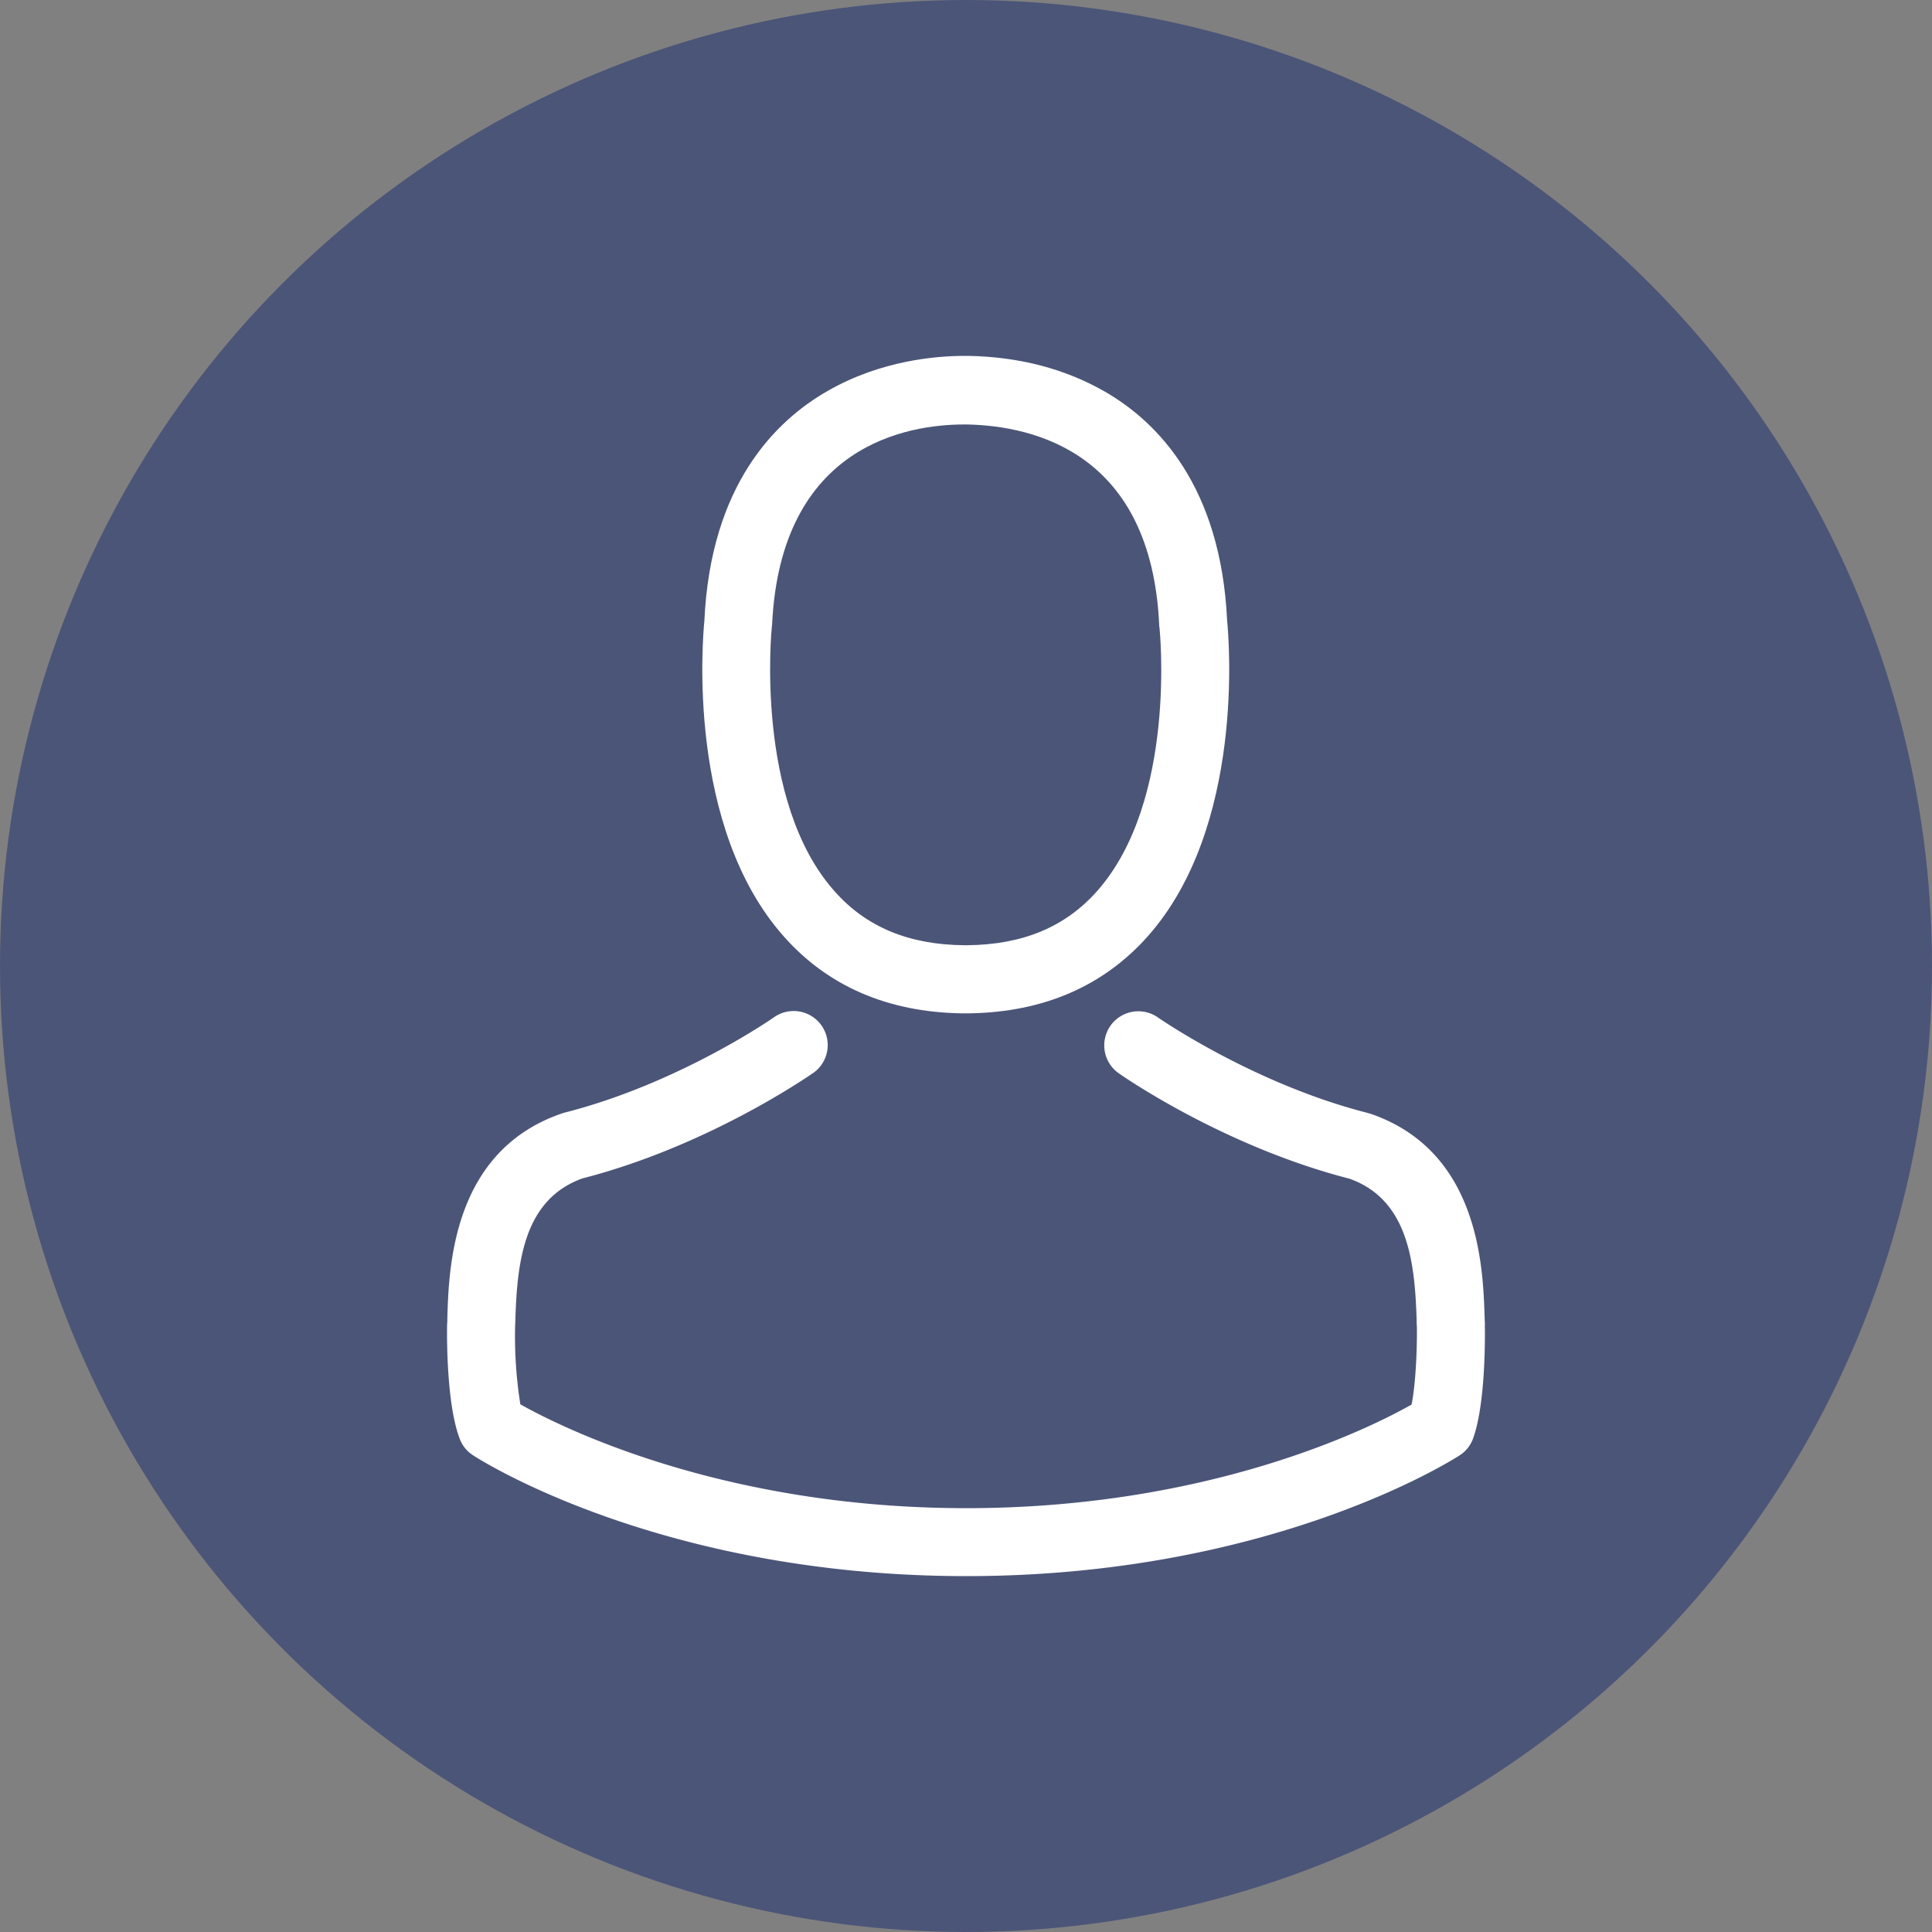 <svg width="24" height="24" fill="none" xmlns="http://www.w3.org/2000/svg"><rect width="100%" height="100%" fill="#808080" stroke="none"/><circle cx="12" cy="12" r="12" fill="#4B5578"/><g clip-path="url(#a)" fill="#fff"><path d="M11.945 12.588h.1c.92-.015 1.664-.339 2.213-.957 1.209-1.362 1.008-3.698.986-3.92-.078-1.674-.87-2.474-1.522-2.848-.487-.279-1.055-.43-1.689-.442H11.979c-.348 0-1.032.056-1.688.43-.66.373-1.463 1.174-1.541 2.86-.022.222-.223 2.558.985 3.92.546.618 1.29.942 2.21.957zM9.588 7.79c0-.01.003-.019.003-.025.104-2.25 1.701-2.492 2.386-2.492H12.014c.848.018 2.289.364 2.386 2.492 0 .01 0 .019.003.025.003.022.223 2.156-.775 3.28-.396.446-.923.666-1.617.672h-.031c-.69-.006-1.221-.226-1.614-.672-.995-1.117-.781-3.261-.778-3.28z"/><path d="M18.446 16.462v-.01c0-.025-.003-.05-.003-.078-.02-.621-.06-2.075-1.422-2.54-.01-.002-.022-.005-.032-.009-1.415-.36-2.592-1.177-2.605-1.186a.423.423 0 1 0-.486.694c.053.037 1.302.907 2.865 1.309.732.26.813 1.042.835 1.757 0 .028 0 .054.003.079.004.282-.015.719-.066.97-.508.288-2.501 1.287-5.533 1.287-3.02 0-5.026-1.002-5.538-1.29a5.394 5.394 0 0 1-.065-.97c0-.026.003-.05.003-.079.022-.716.103-1.497.835-1.758 1.563-.402 2.812-1.274 2.865-1.309a.423.423 0 1 0-.486-.693c-.013.01-1.183.825-2.605 1.186-.013.003-.022.007-.032.01-1.362.467-1.403 1.92-1.422 2.539 0 .028 0 .053-.003.079v.009c-.003.163-.006 1.001.16 1.422.032.081.088.15.164.198.094.062 2.35 1.5 6.127 1.5 3.776 0 6.033-1.44 6.127-1.5a.42.42 0 0 0 .163-.198c.157-.418.154-1.256.15-1.419z"/></g><defs><clipPath id="a"><path fill="#fff" transform="translate(4.421 4.42)" d="M0 0h15.158v15.158H0z"/></clipPath></defs></svg>